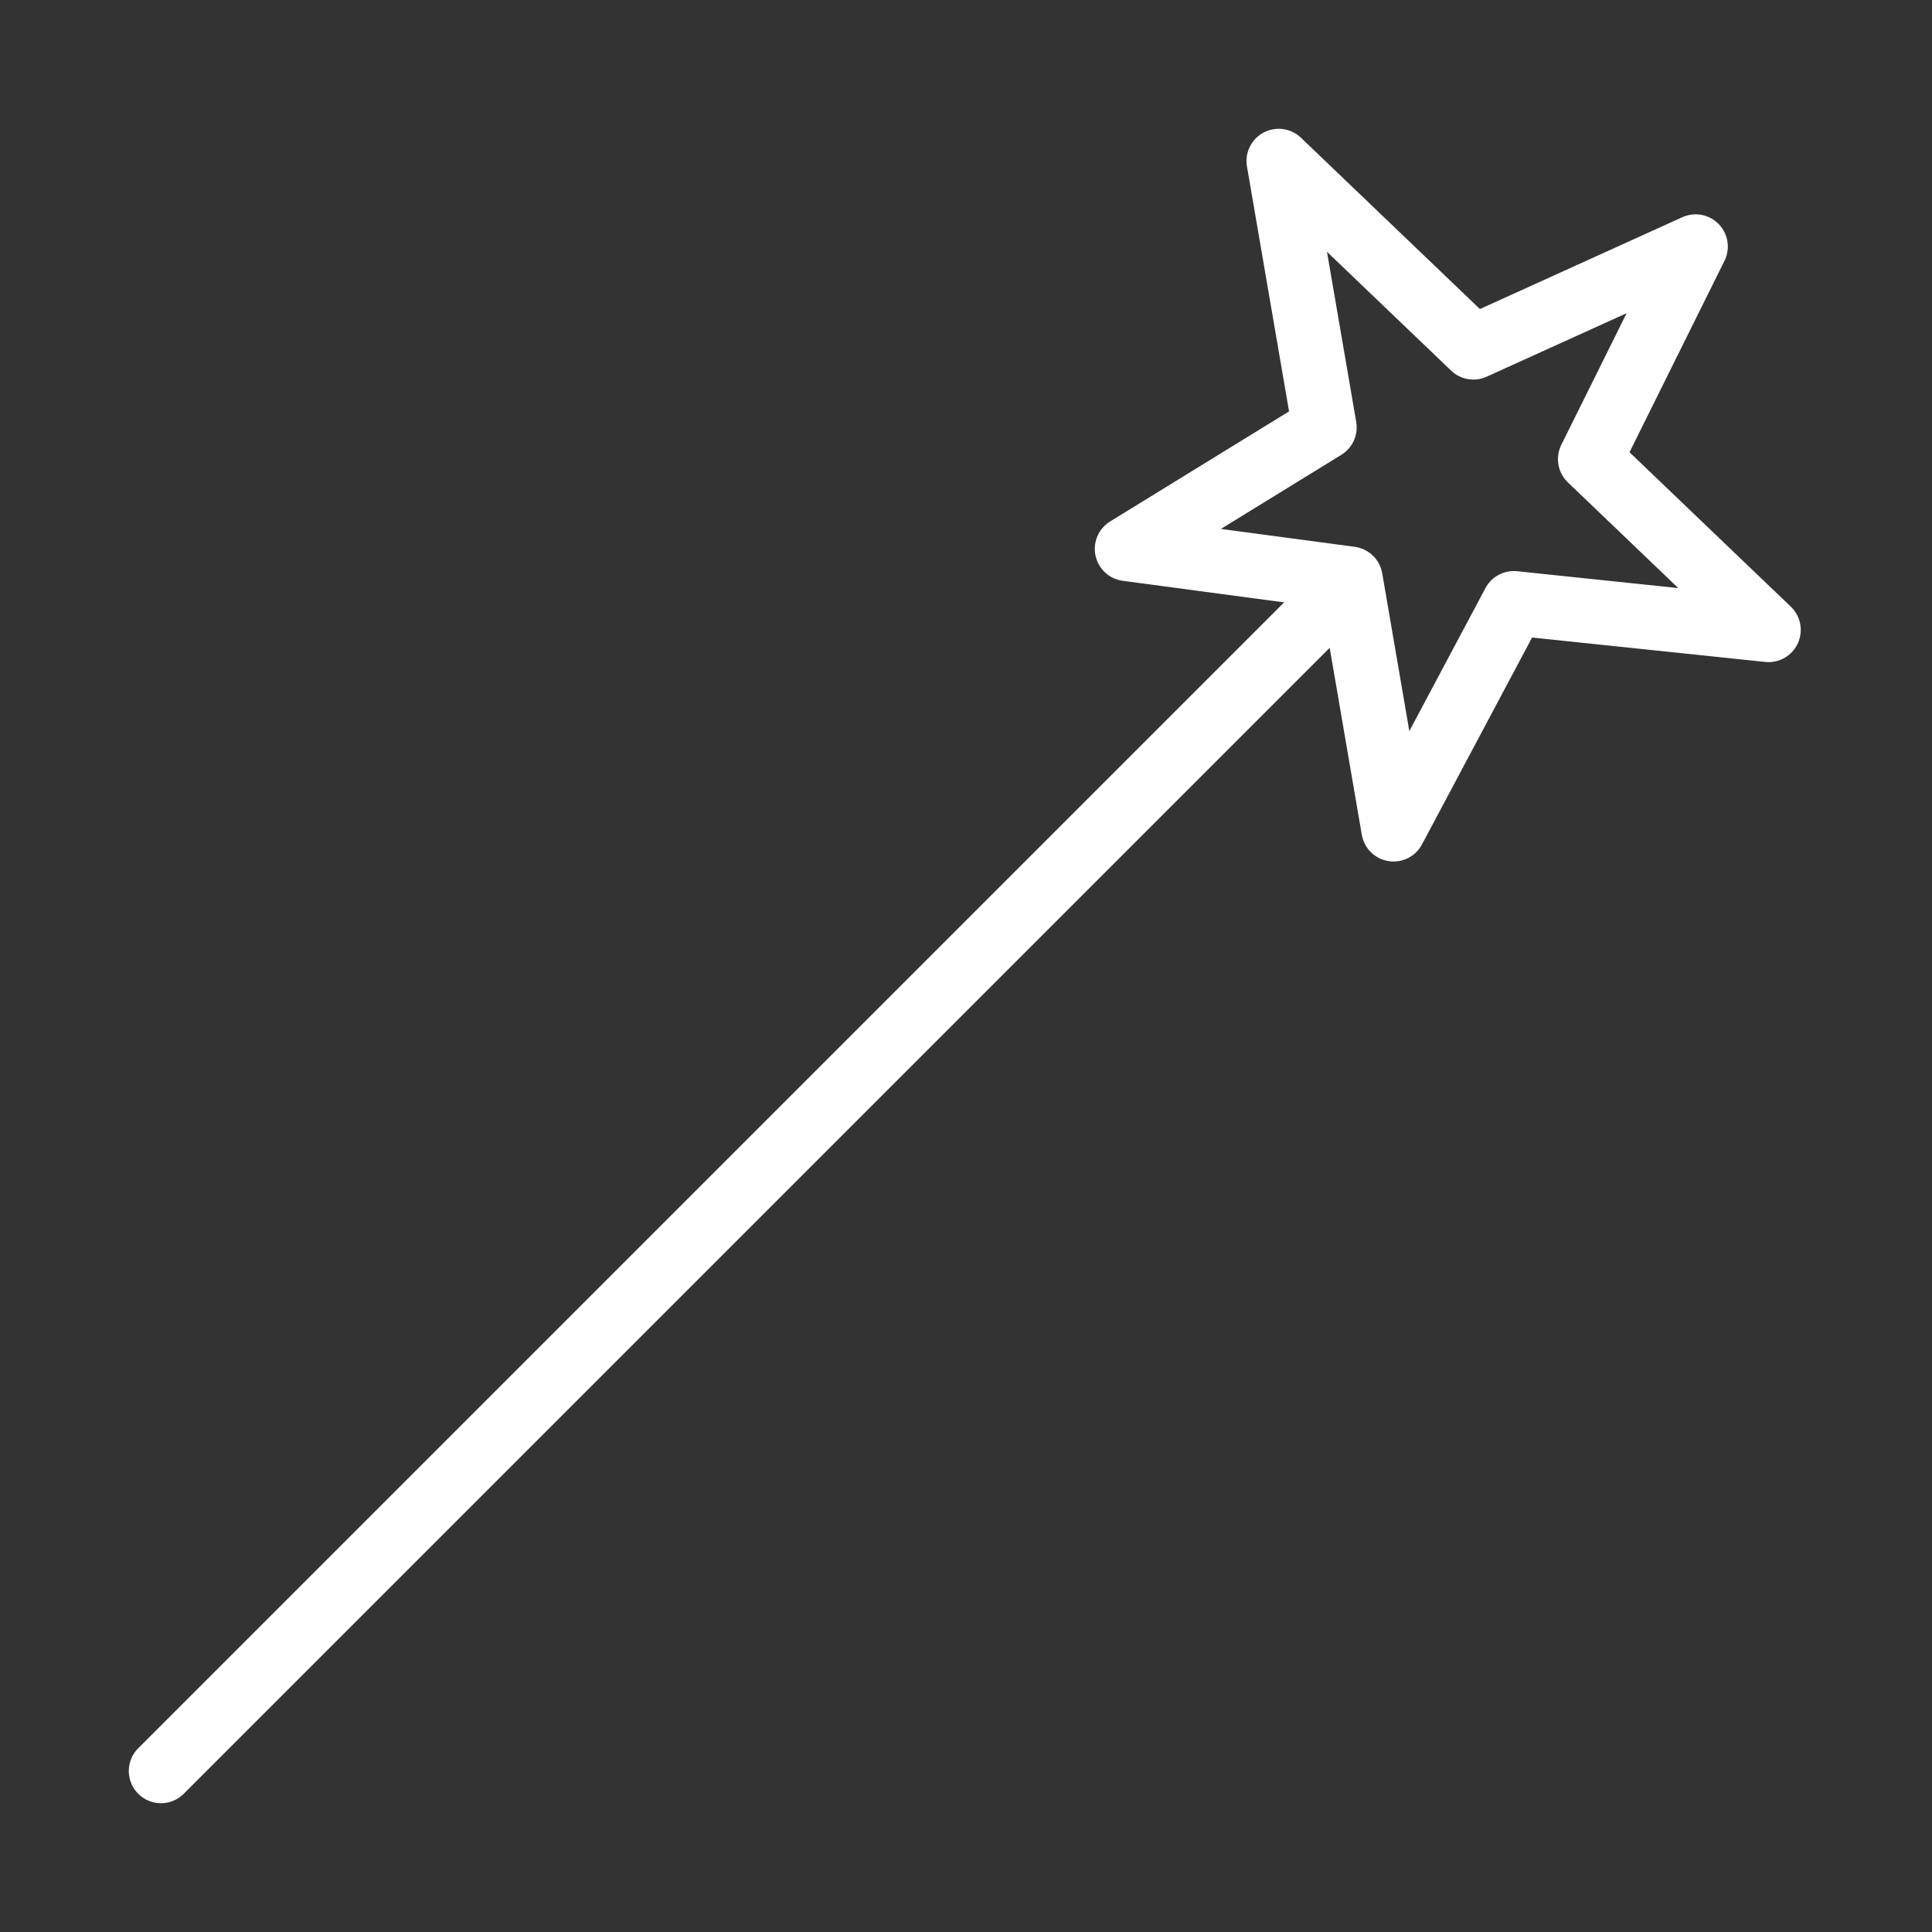<svg width="120" height="120" viewBox="0 0 120 120" fill="none" xmlns="http://www.w3.org/2000/svg">
<rect x="0" y="0" width="120" height="120" fill="#333333" stroke="none"/>
<g id="magic-1">
<g id="magic-1_2">
<path id="Layer 1" d="M10 110L83.507 36.493" stroke="white" stroke-width="4" stroke-linecap="round" stroke-linejoin="round"/>
<path id="Layer 2" fill-rule="evenodd" clip-rule="evenodd" d="M91.514 21.575L79.422 10L82.266 26.546L70 34.092L83.881 35.947L86.555 51.51L94.028 37.469L109.848 39.125L98.767 28.518L105.318 15.313L91.514 21.575V21.575Z" stroke="white" stroke-width="4" stroke-linecap="round" stroke-linejoin="round"/>
</g>
</g>
</svg>
